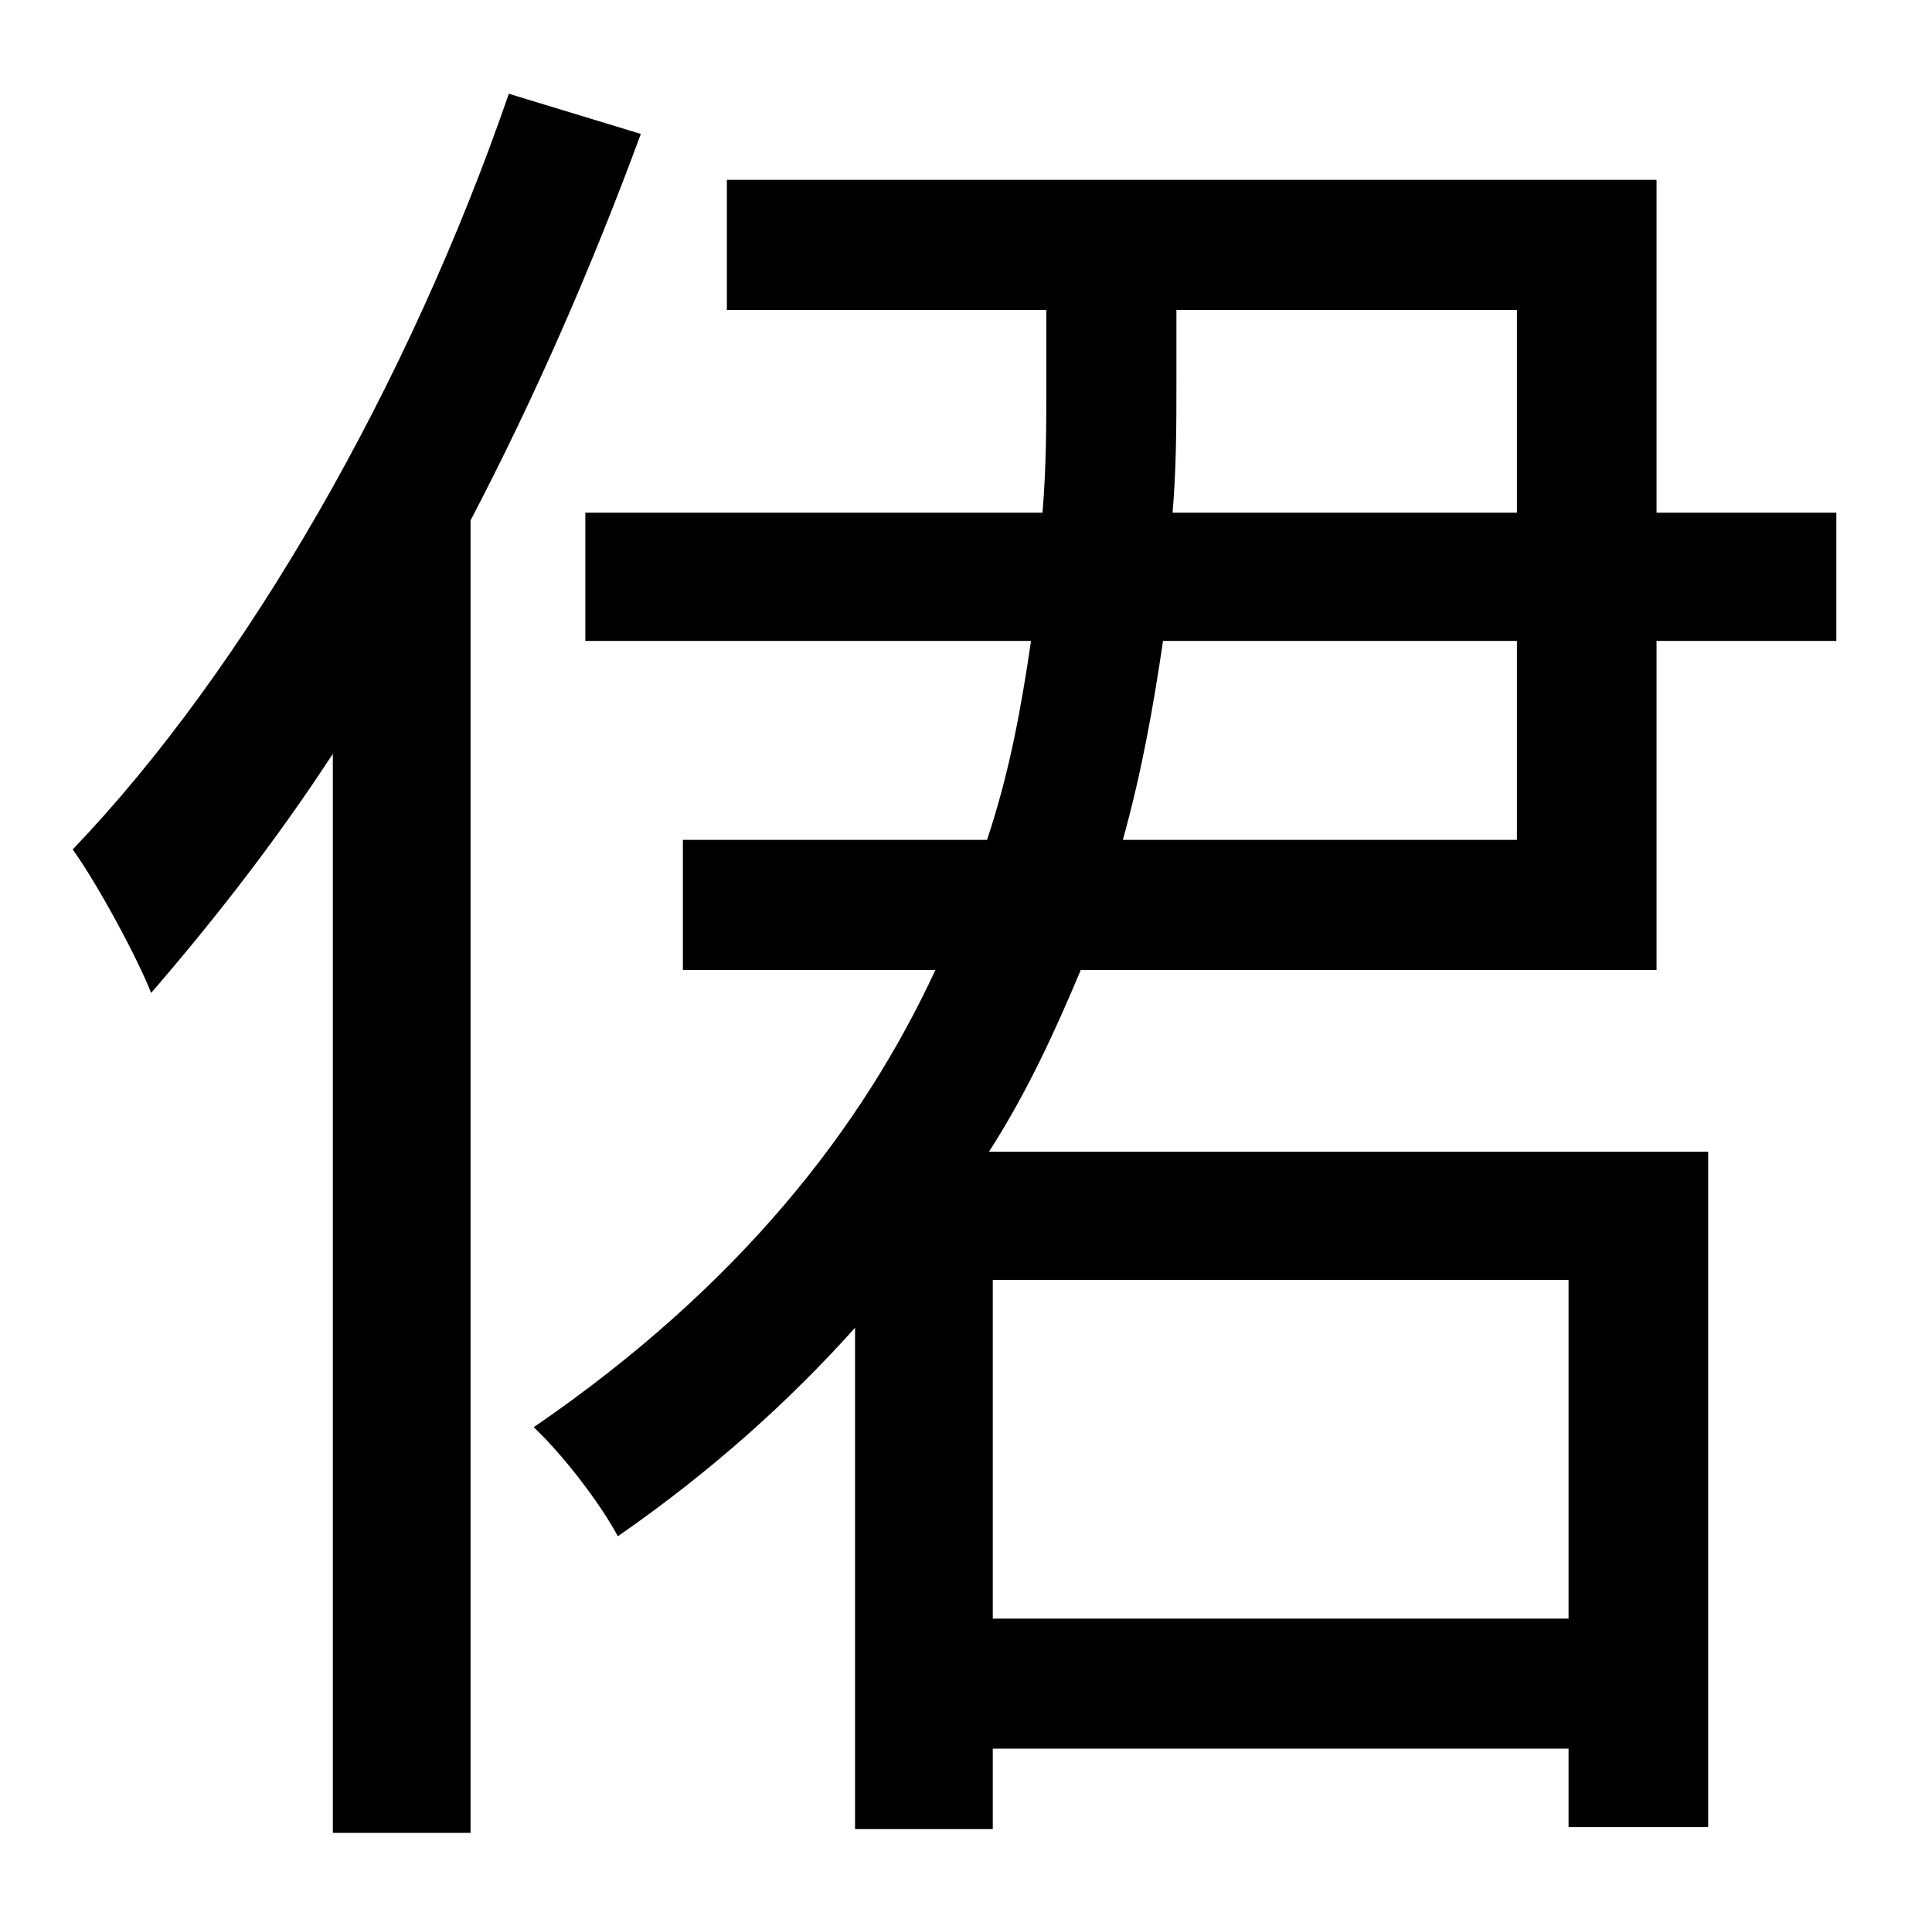 <?xml version="1.0" standalone="no"?>
<!DOCTYPE svg PUBLIC "-//W3C//DTD SVG 1.1//EN" "http://www.w3.org/Graphics/SVG/1.1/DTD/svg11.dtd" >
<svg xmlns="http://www.w3.org/2000/svg" xmlns:xlink="http://www.w3.org/1999/xlink" version="1.1" viewBox="-10 0 1010 1000">
   <path fill="currentColor"
d="M256 49l69 21c-25 68 -55 137 -89 202v686h-72v-564c-30 46 -63 88 -95 125c-7 -18 -28 -57 -41 -75c91 -95 176 -244 228 -395zM783 335h-185c-5 34 -11 68 -21 104h206v-104zM605 162v38c0 22 0 44 -2 68h180v-106h-178zM810 669h-301v177h301v-177zM856 507h-301
c-13 31 -28 64 -48 95h376v353h-73v-41h-301v42h-72v-262c-34 38 -75 75 -124 109c-9 -17 -29 -43 -44 -57c108 -74 172 -157 210 -239h-132v-68h159c12 -36 18 -70 23 -104h-233v-67h239c2 -24 2 -46 2 -68v-38h-167v-68h486v174h94v67h-94v172z" />
</svg>
